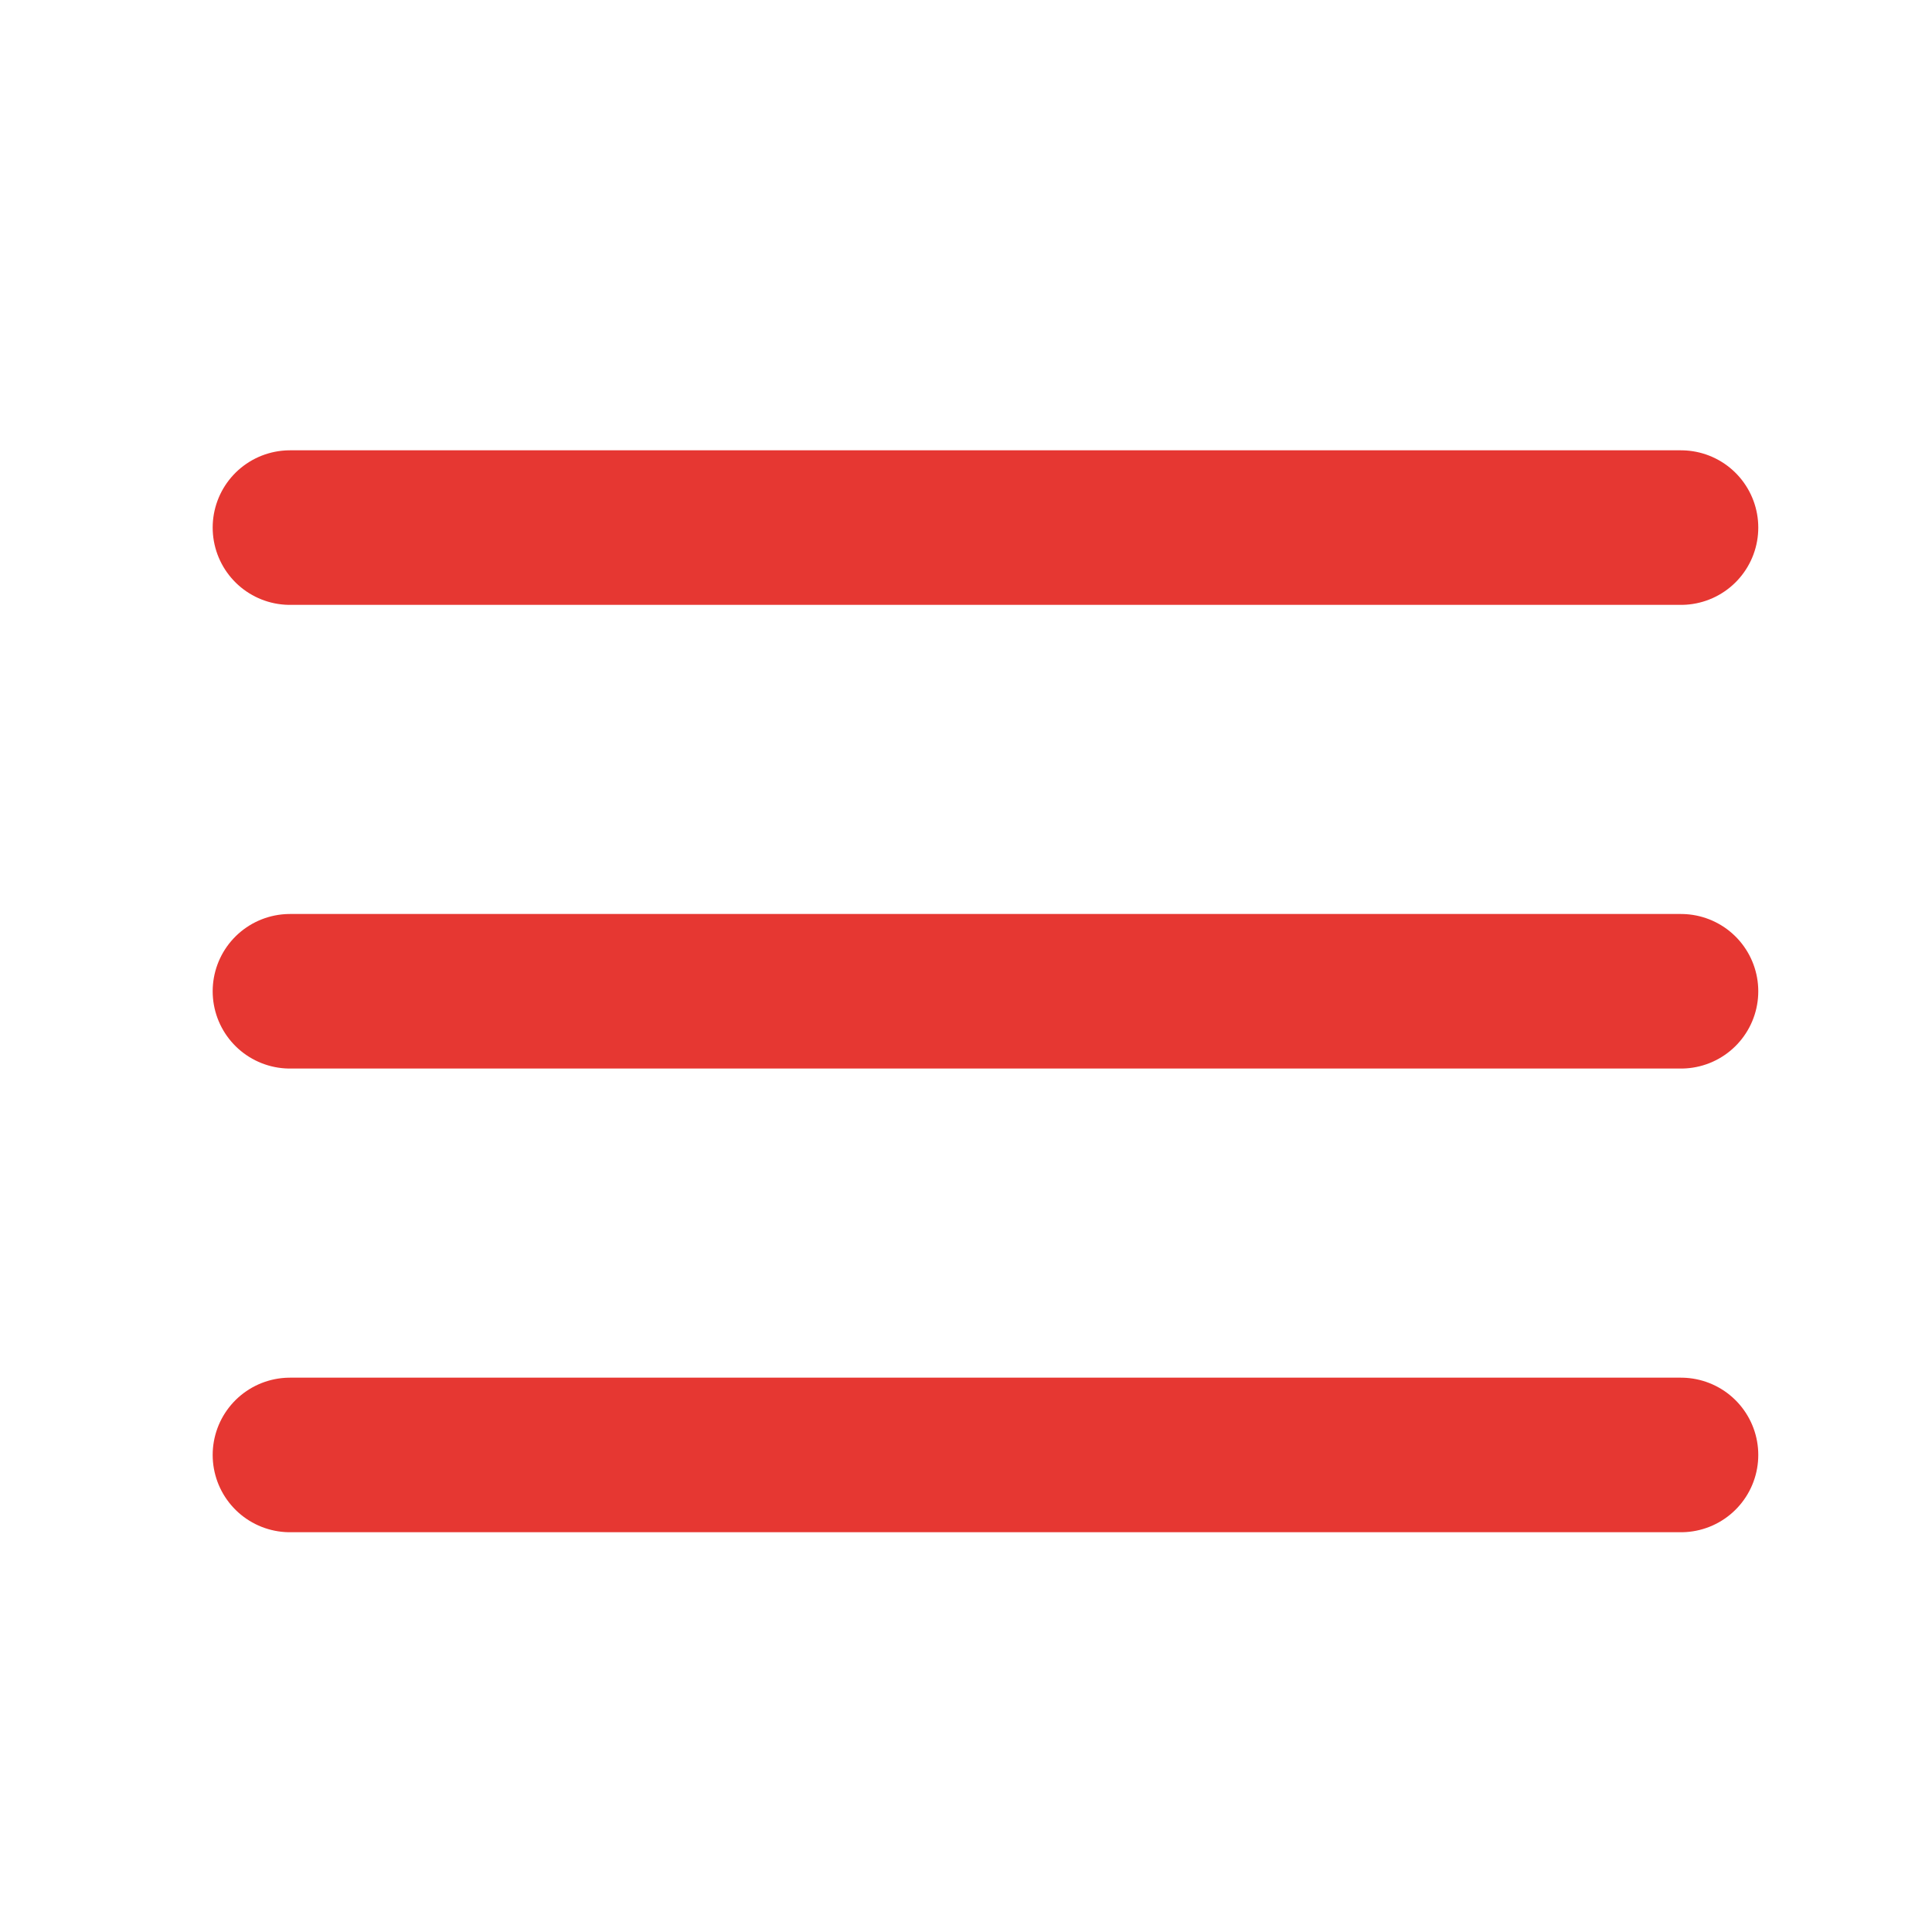 <svg width="25" height="25" viewBox="0 0 25 25" fill="none" xmlns="http://www.w3.org/2000/svg">
<path d="M3.752 12.827H21.752" stroke="#E63732" stroke-width="2" stroke-linecap="round" stroke-linejoin="round"/>
<path d="M3.752 6.827H21.752" stroke="#E63732" stroke-width="2" stroke-linecap="round" stroke-linejoin="round"/>
<path d="M3.752 18.827H21.752" stroke="#E63732" stroke-width="2" stroke-linecap="round" stroke-linejoin="round"/>
</svg>
